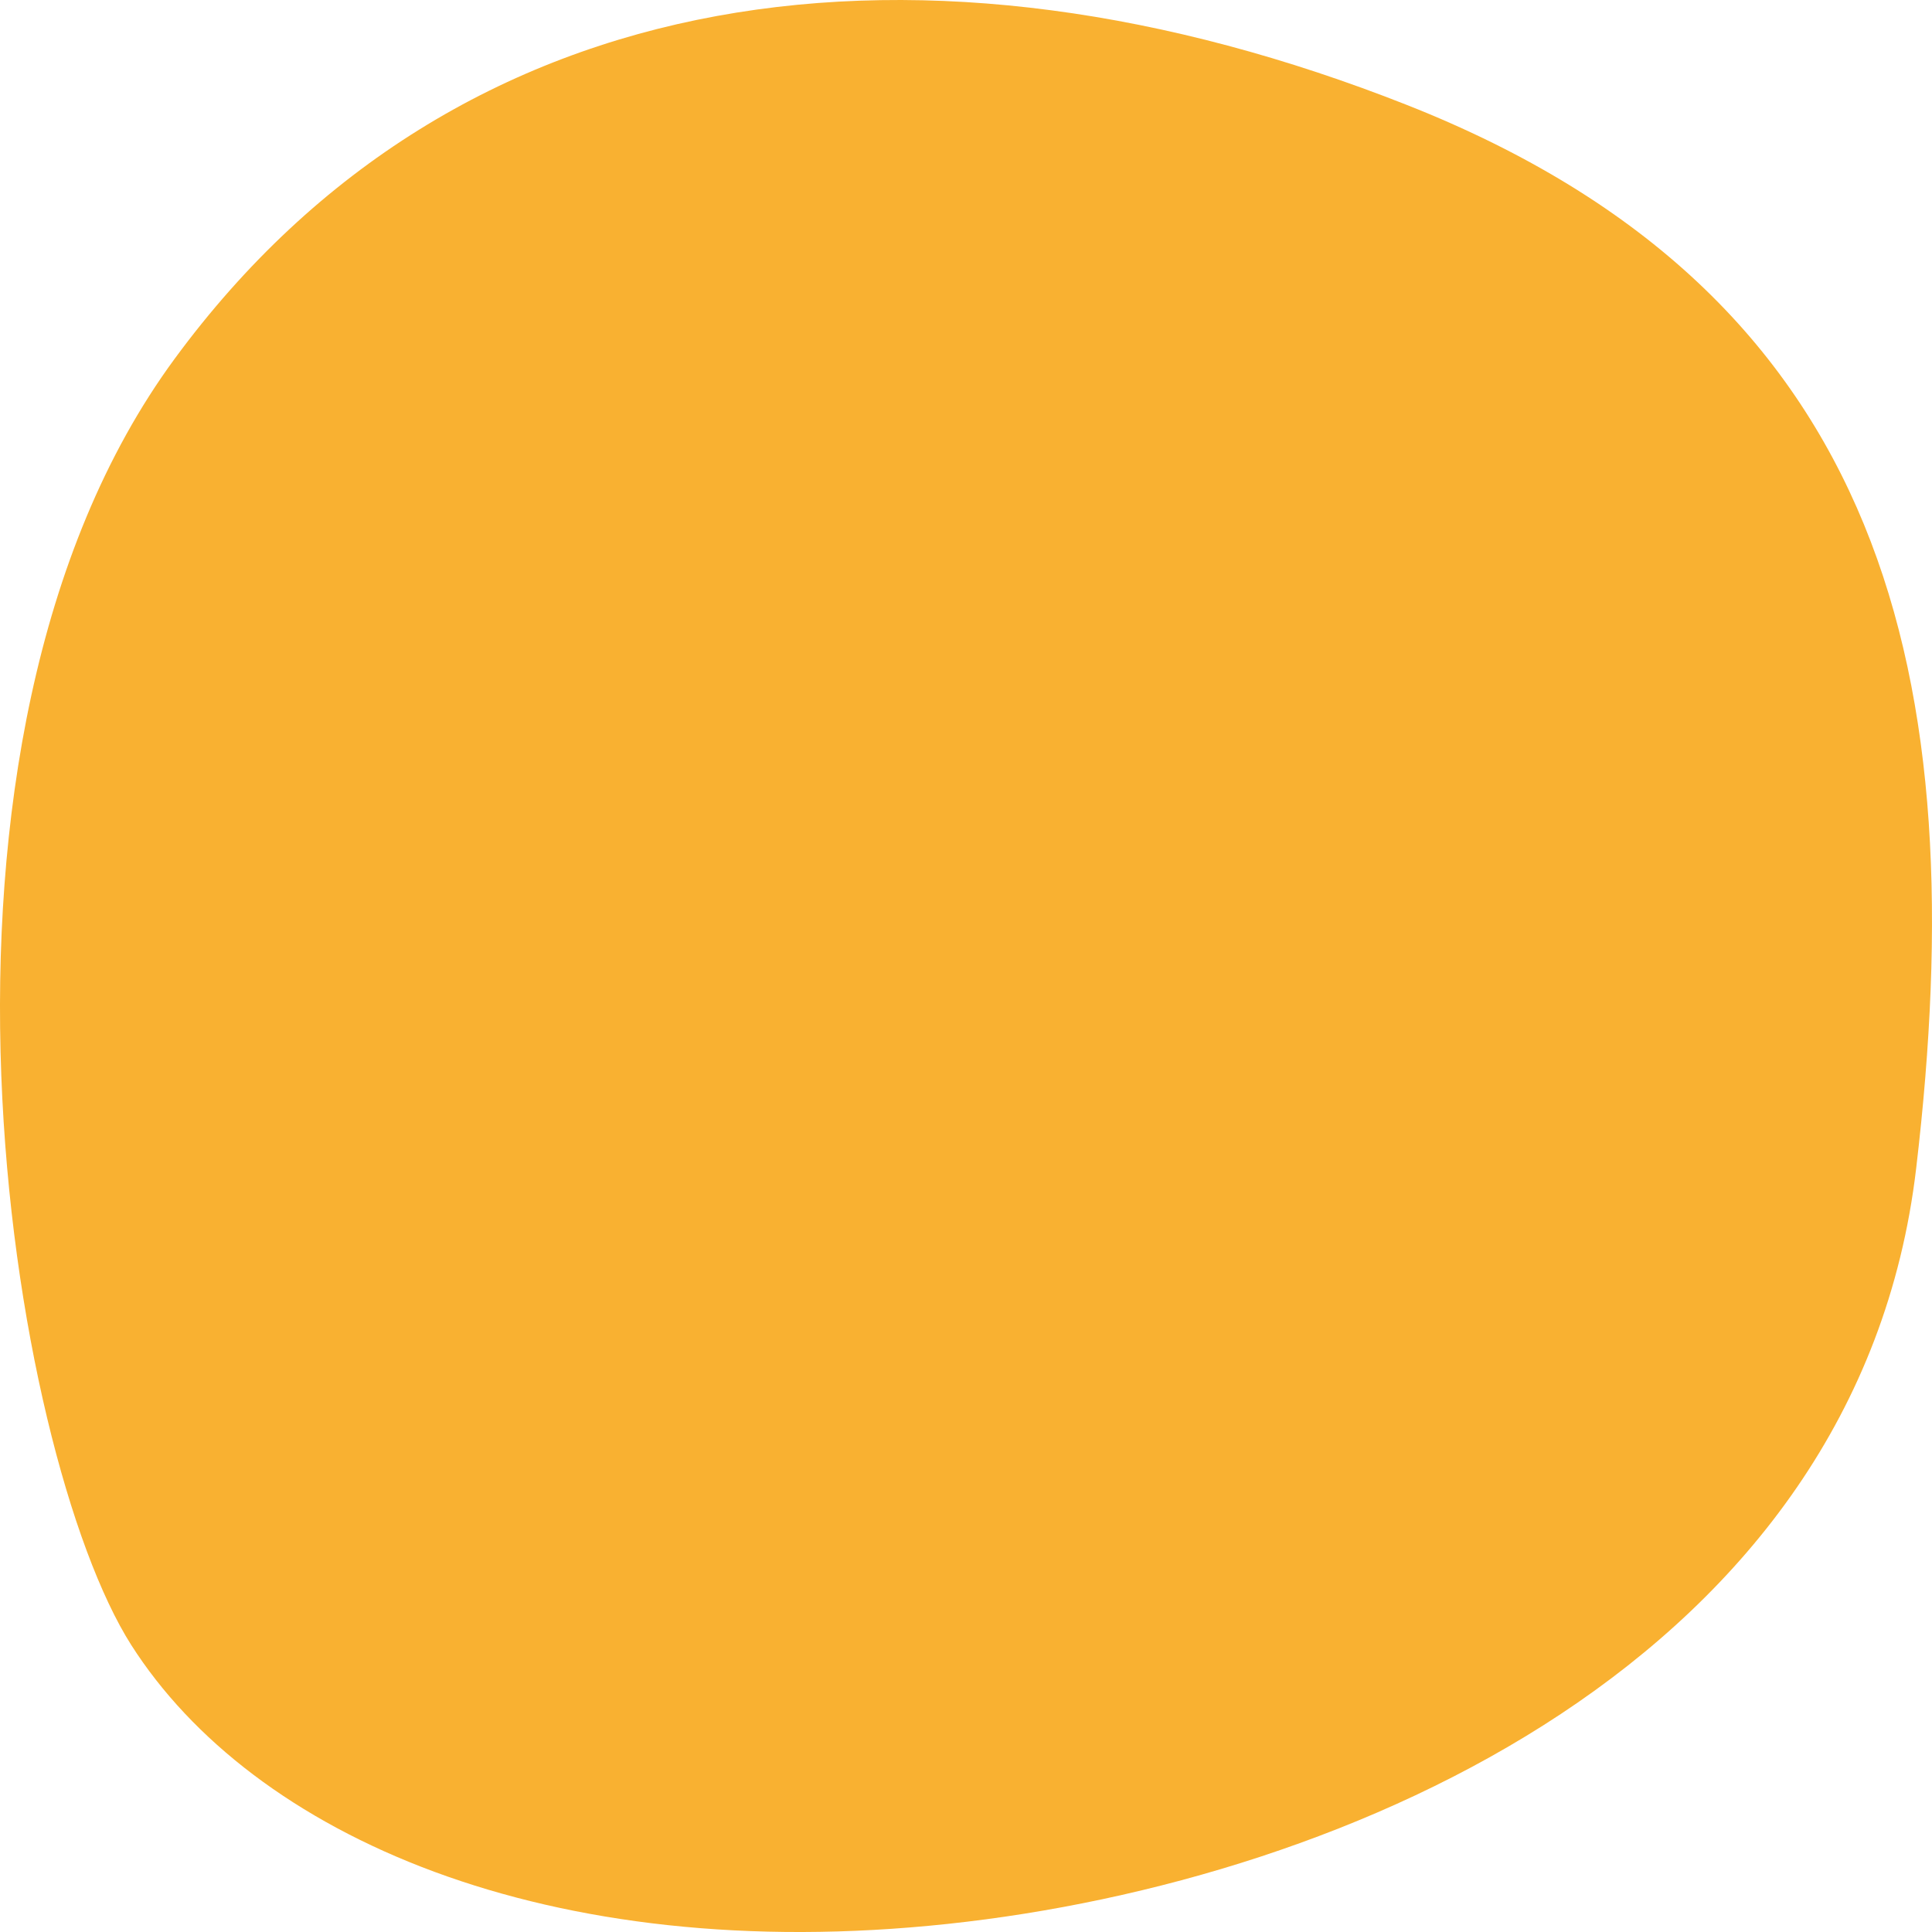 <svg width="10" height="10" viewBox="0 0 10 10" fill="none" xmlns="http://www.w3.org/2000/svg">
<path d="M0.679 8.514C1.306 9.498 2.827 10.18 4.906 9.958C6.985 9.736 9.619 8.585 9.918 6.048C10.217 3.511 9.776 1.529 7.284 0.544C4.792 -0.44 2.37 -0.139 0.904 1.857C-0.563 3.853 0.053 7.529 0.679 8.514Z" fill="#F9B131"/>
</svg>
